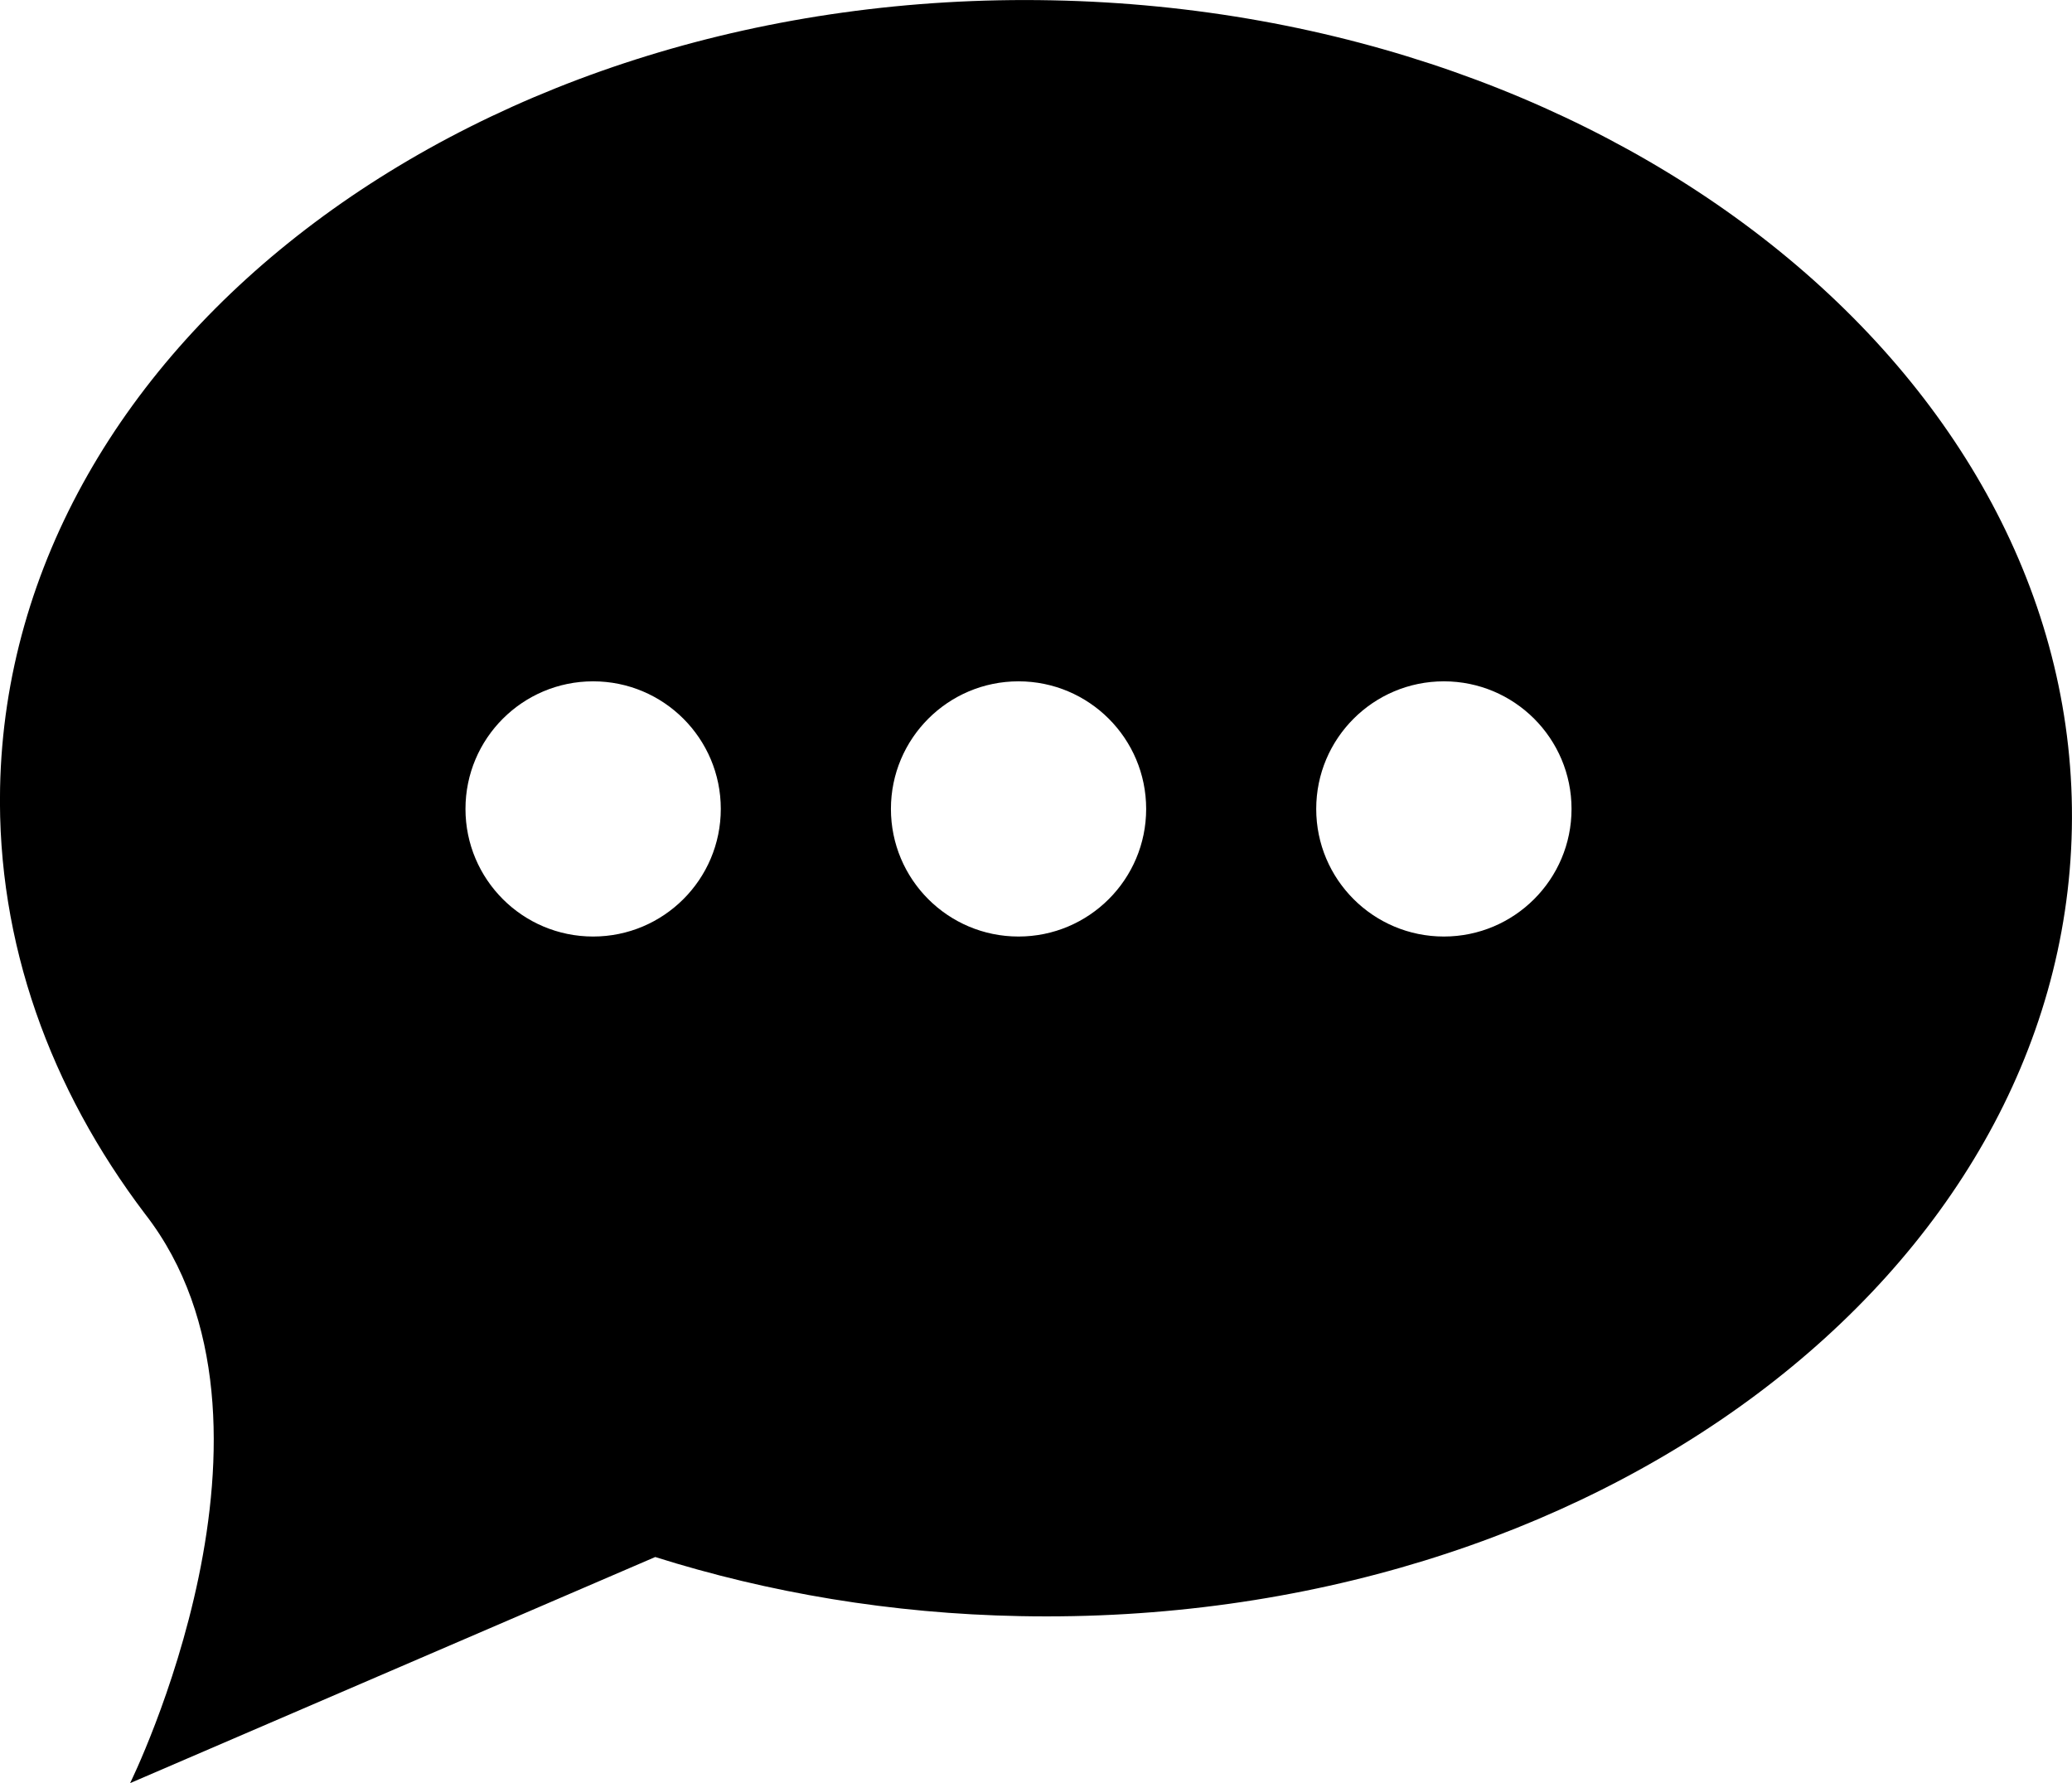 <?xml version="1.0" encoding="utf-8"?>
<!-- Generator: Adobe Illustrator 16.0.0, SVG Export Plug-In . SVG Version: 6.00 Build 0)  -->
<!DOCTYPE svg PUBLIC "-//W3C//DTD SVG 1.1//EN" "http://www.w3.org/Graphics/SVG/1.1/DTD/svg11.dtd">
<svg version="1.1" id="Layer_1" xmlns="http://www.w3.org/2000/svg" xmlns:xlink="http://www.w3.org/1999/xlink" x="0px" y="0px"
	 width="26.294px" height="22.625px" viewBox="0 0 26.294 22.625" enable-background="new 0 0 26.294 22.625" xml:space="preserve">
<path d="M13.349,0.004C6.089-0.141,0.113,4.334,0.001,9.996c-0.039,1.967,0.637,3.82,1.839,5.406h0
	c2.068,2.656-0.189,7.223-0.189,7.223l6.664-2.869c1.436,0.453,2.996,0.719,4.63,0.75c7.26,0.143,13.236-4.33,13.347-9.992
	C26.404,4.852,20.609,0.146,13.349,0.004z M7.527,11.883c-0.895,0-1.62-0.725-1.62-1.619s0.725-1.619,1.62-1.619
	s1.62,0.725,1.62,1.619S8.421,11.883,7.527,11.883z M12.925,11.883c-0.895,0-1.619-0.725-1.619-1.619s0.725-1.619,1.619-1.619
	s1.62,0.725,1.62,1.619S13.819,11.883,12.925,11.883z M18.323,11.883c-0.895,0-1.62-0.725-1.62-1.619s0.725-1.619,1.62-1.619
	s1.62,0.725,1.62,1.619S19.217,11.883,18.323,11.883z"/>
</svg>

